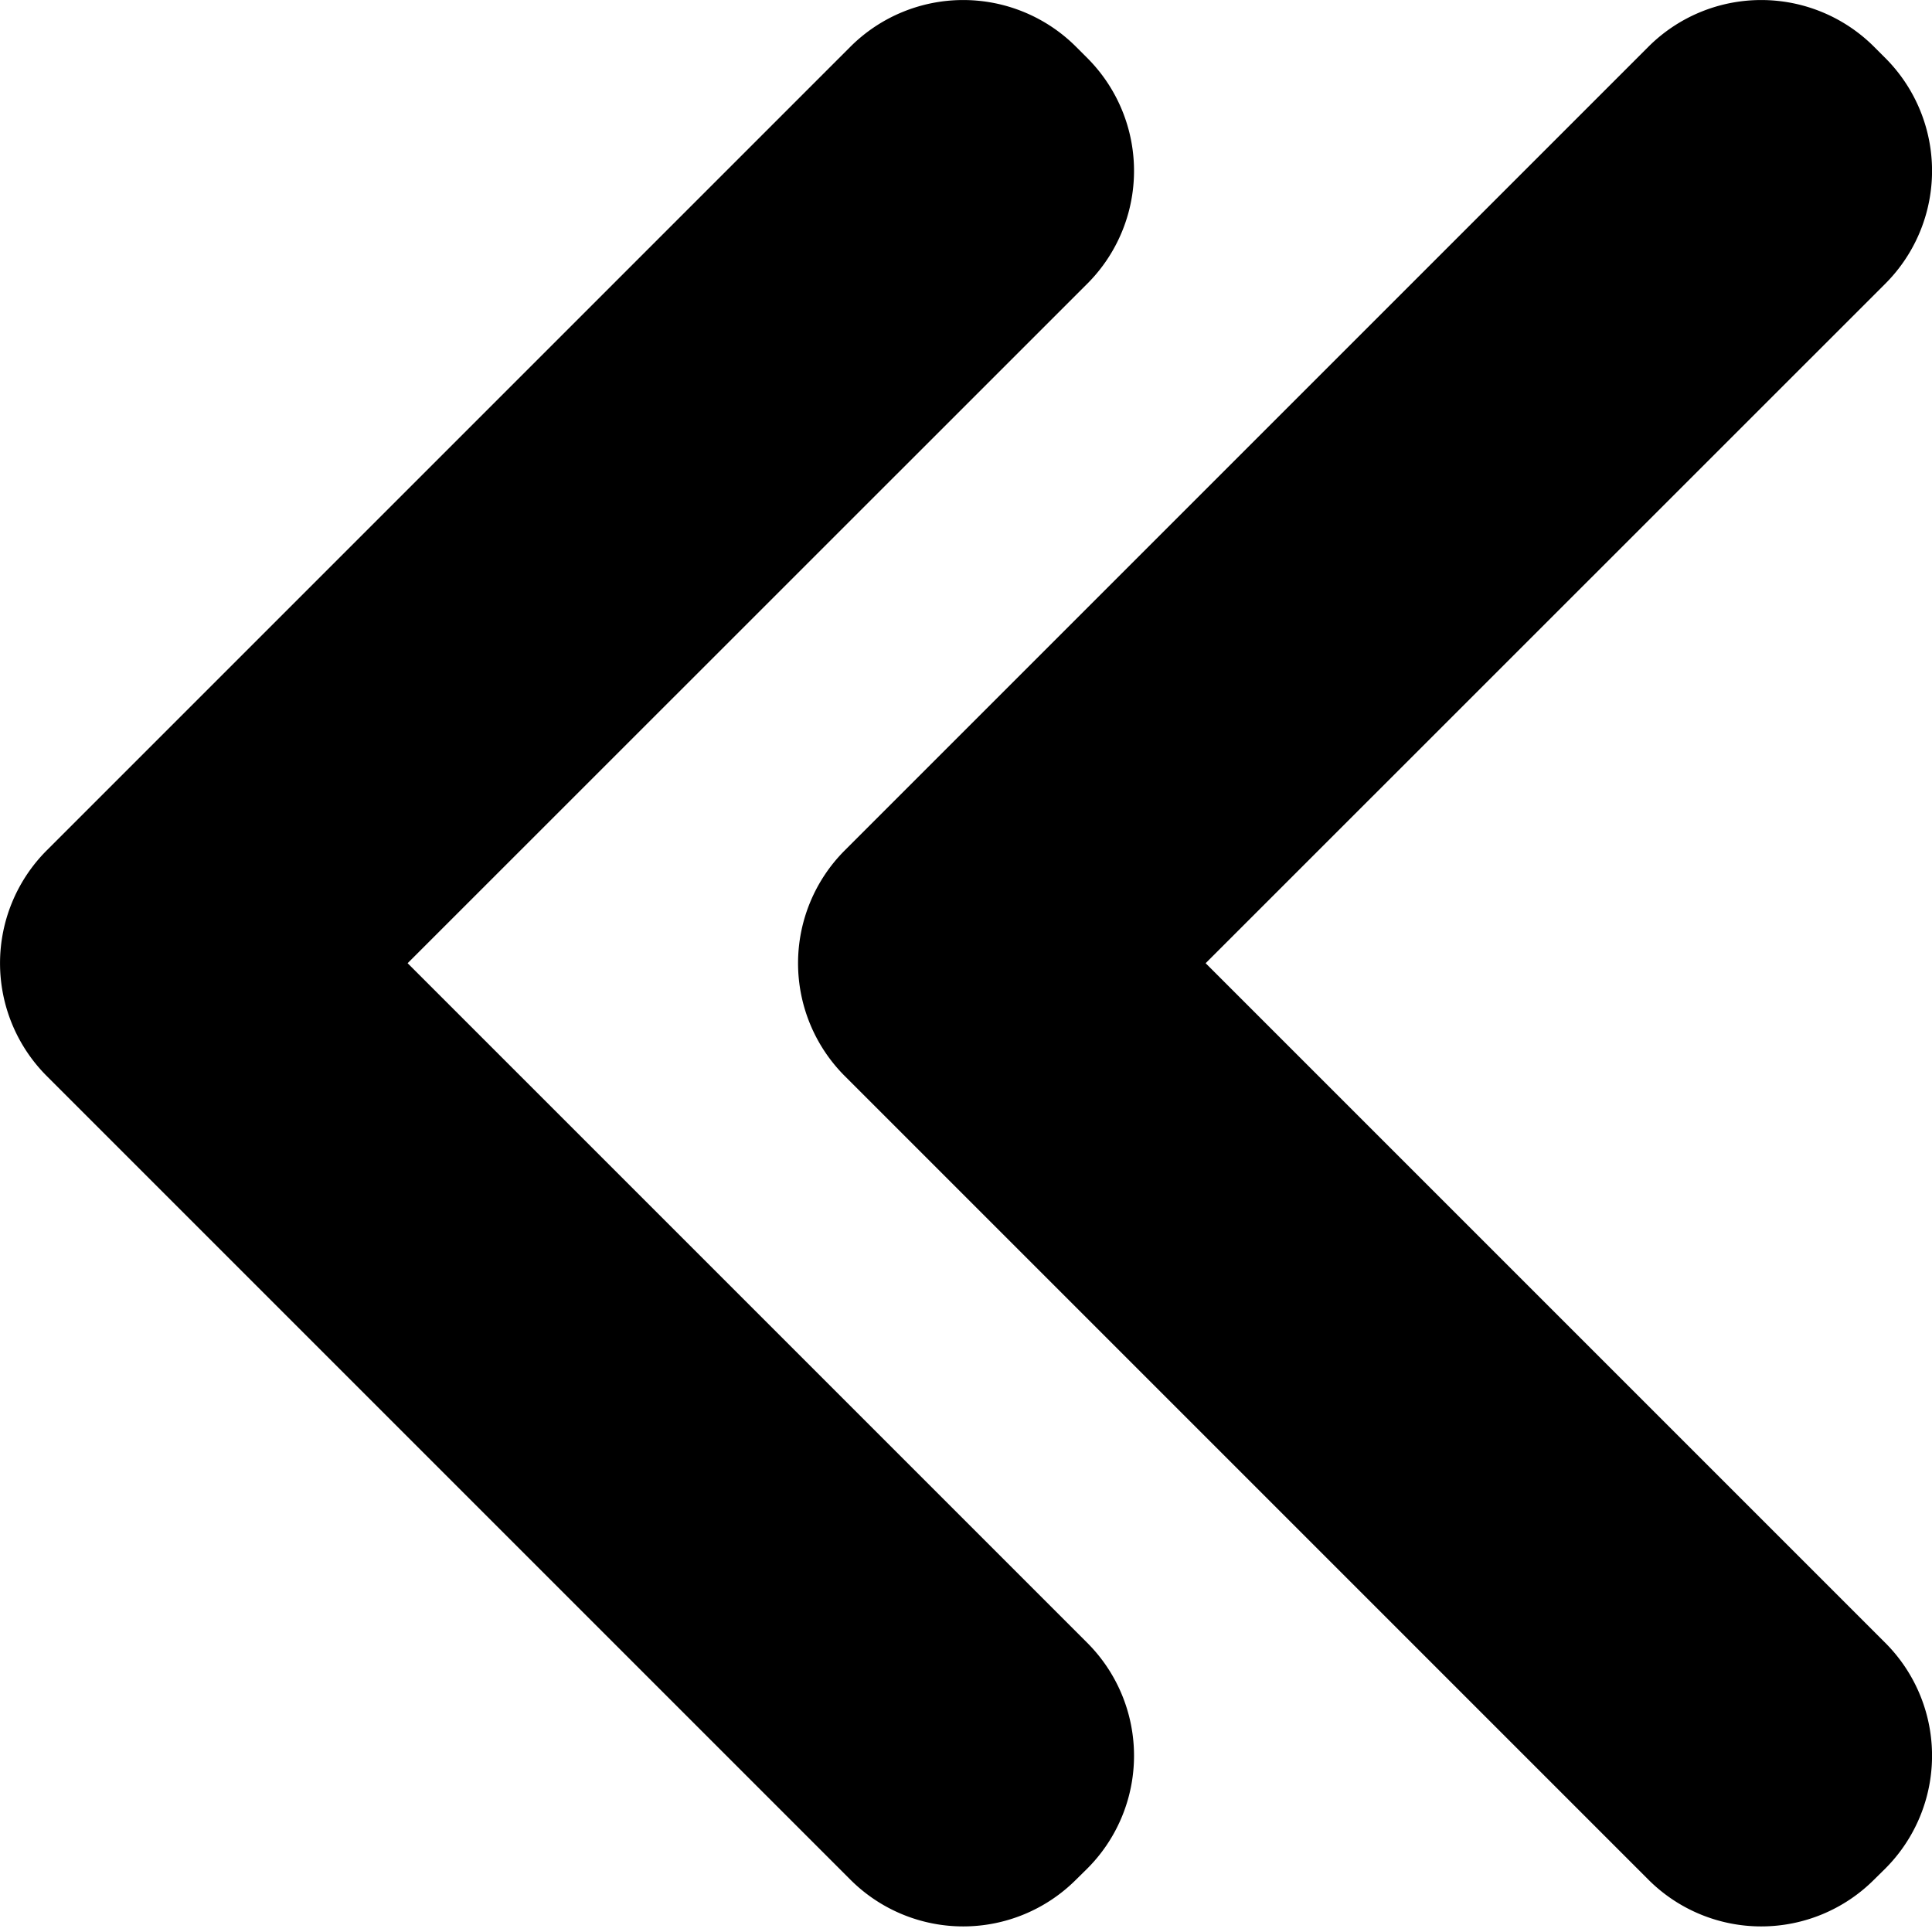 <svg xmlns="http://www.w3.org/2000/svg" viewBox="0 0 121.05 121.05" x="0px" y="0px">
        <polygon points="60 60.35 60.35 60 60.7 59.65 110.35 10 111.05 10.7 61.4 60.35 62.05 61 111.05 110 110.35 110.7 60 60.35"/>
        <path d="M110.35,120.7a10,10,0,0,1-7.07-2.93L52.93,67.42a10,10,0,0,1,0-14.14L103.28,2.93a10,10,0,0,1,14.14,0l.7.7a10,10,0,0,1,0,14.15L75.54,60.35l42.58,42.58a10,10,0,0,1,0,14.15l-.7.69A10,10,0,0,1,110.35,120.7Z"/>
        <polygon points="10 60.35 10.35 60 10.7 59.65 60.35 10 61.05 10.7 11.4 60.35 12.05 61 61.05 110 60.35 110.7 10 60.35"/>
        <path d="M60.35,120.7a10,10,0,0,1-7.07-2.93L2.93,67.42a10,10,0,0,1,0-14.14L53.28,2.93a10,10,0,0,1,14.14,0l.7.7a10,10,0,0,1,0,14.15L25.54,60.35l42.58,42.58a10,10,0,0,1,0,14.15l-.7.69A10,10,0,0,1,60.35,120.7Z"/>
</svg>

